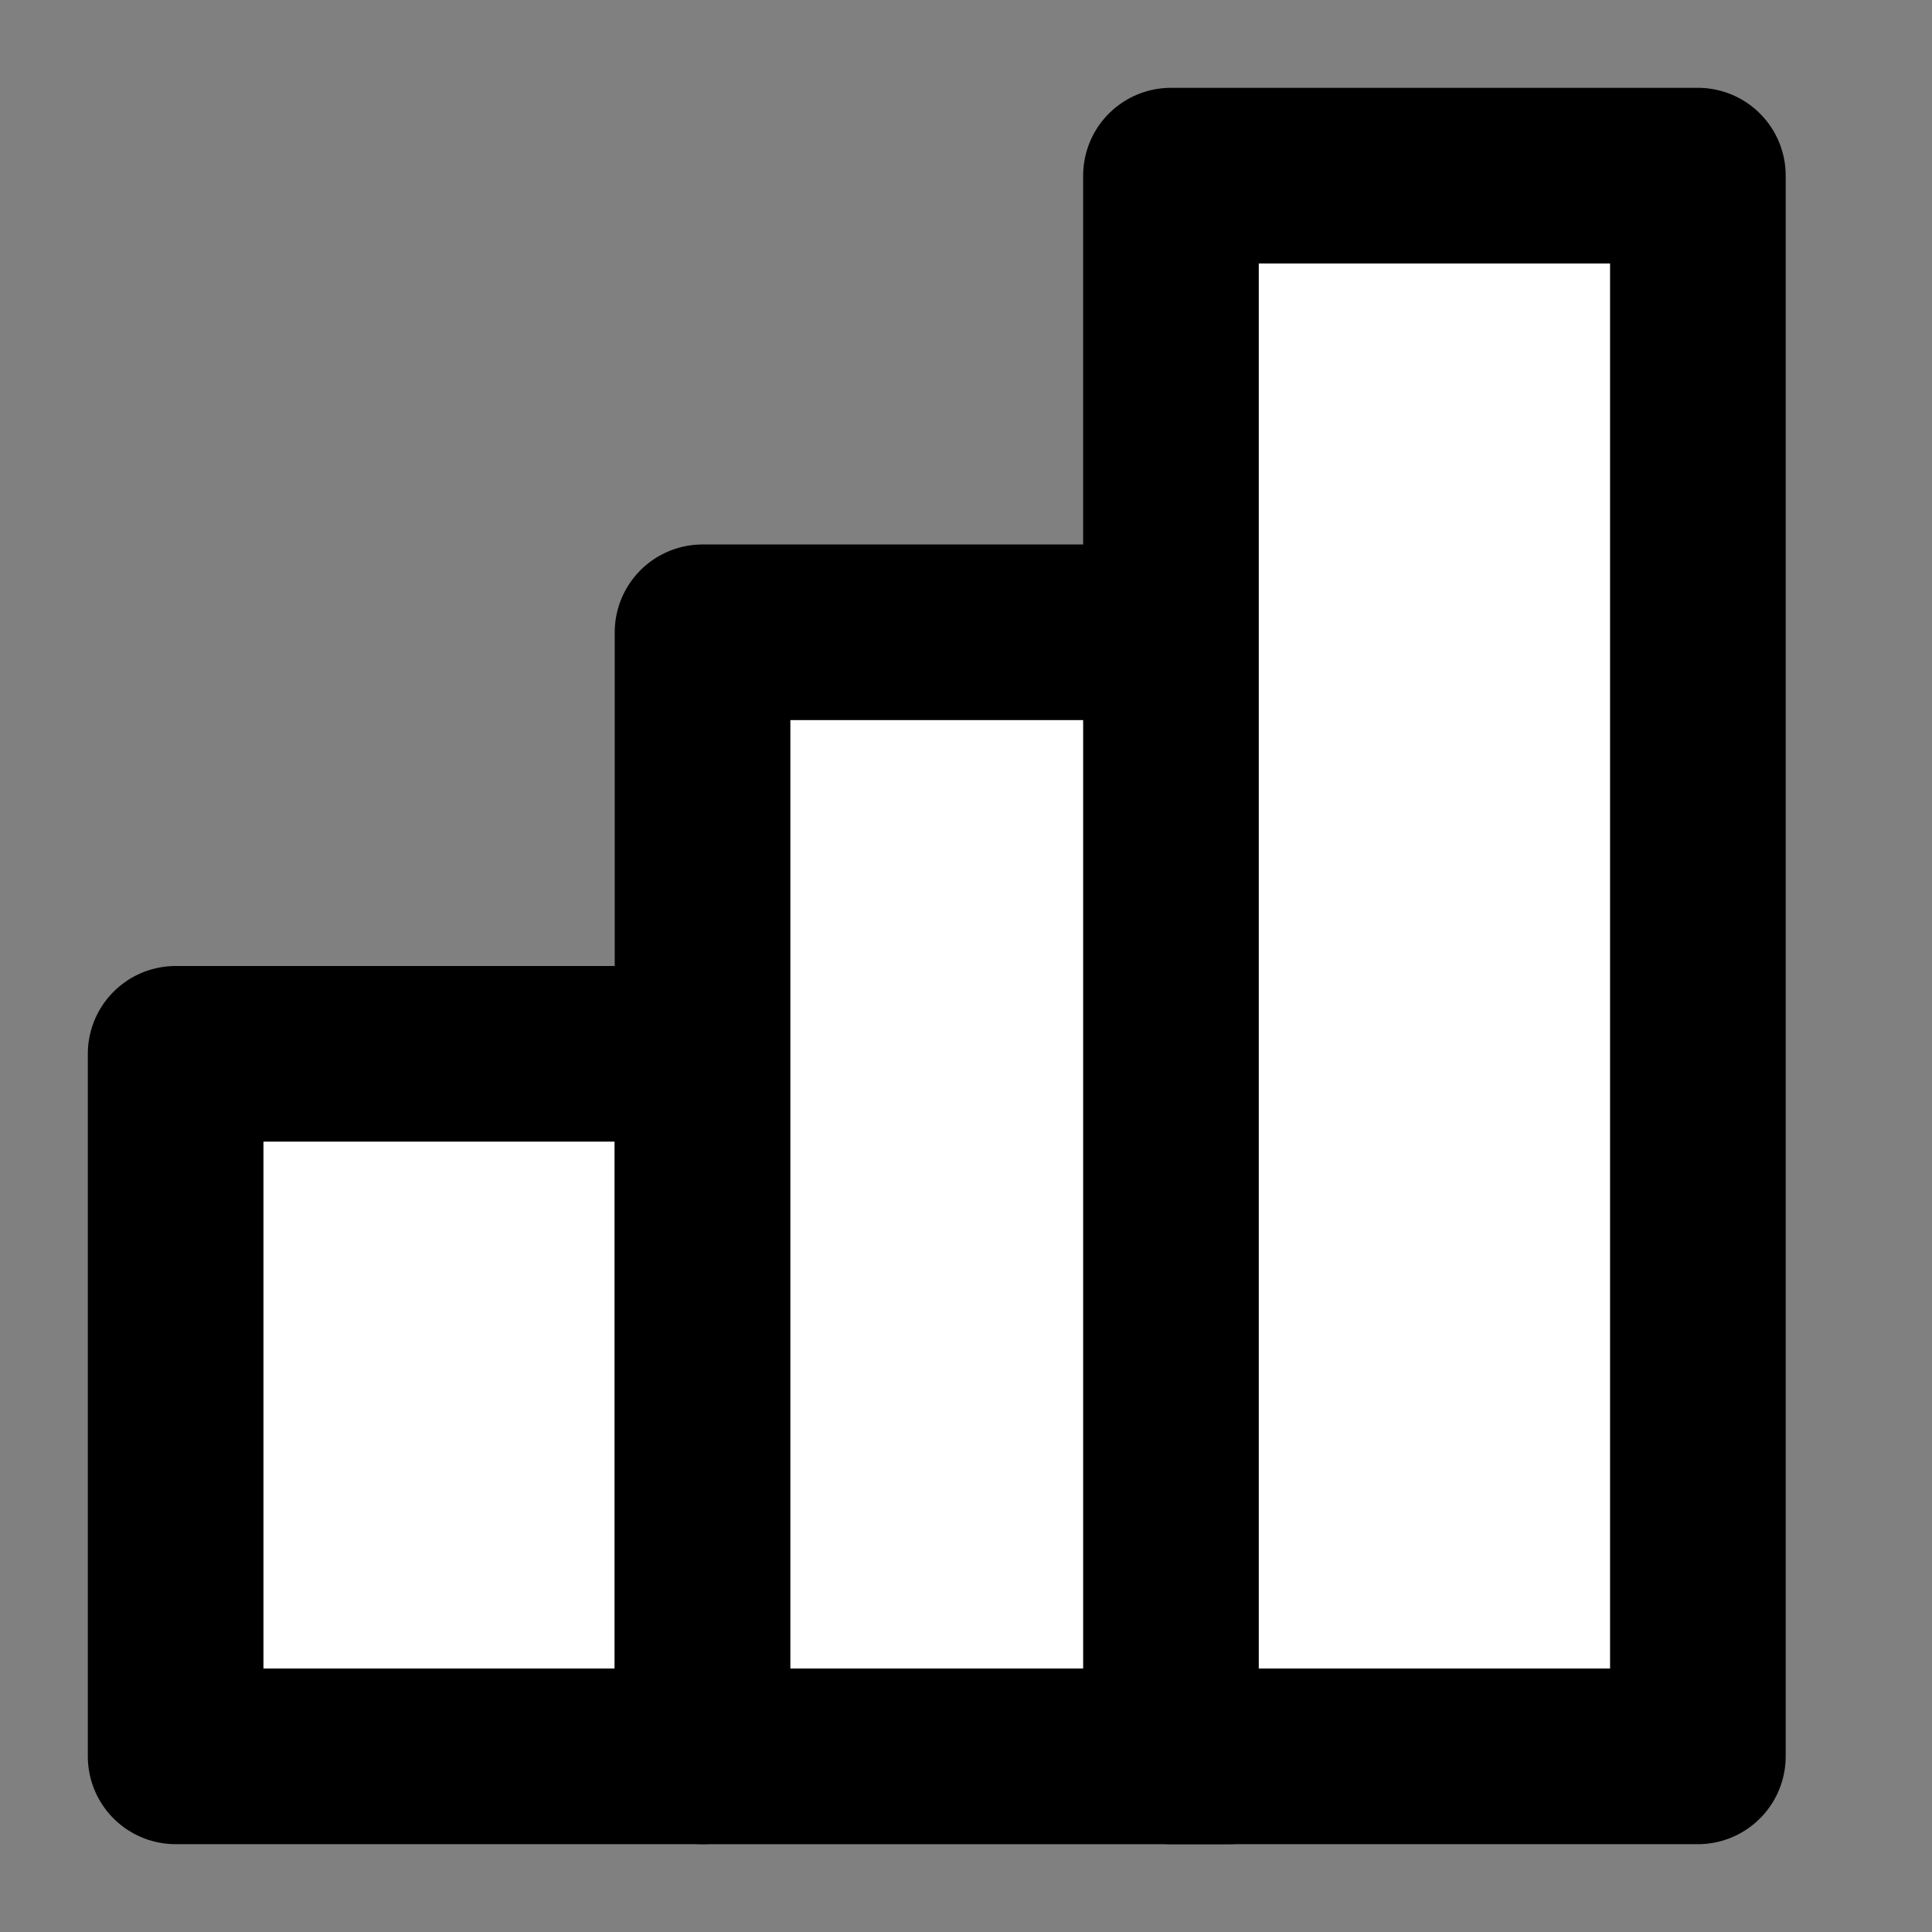 <svg width="11" height="11" viewBox="0 0 11 11" fill="none" xmlns="http://www.w3.org/2000/svg">
<rect x="0" y="0" width="11" height="11" fill="#808080" stroke="none"/>
<rect x="1" y="6" width="3" height="4" fill="white" stroke="black" stroke-linejoin="round"/>
<rect x="4" y="3.6" width="3" height="6.4" fill="white" stroke="black" stroke-linejoin="round"/>
<rect x="6.667" y="1" width="3" height="9" fill="white" stroke="black" stroke-linejoin="round"/>
</svg>
